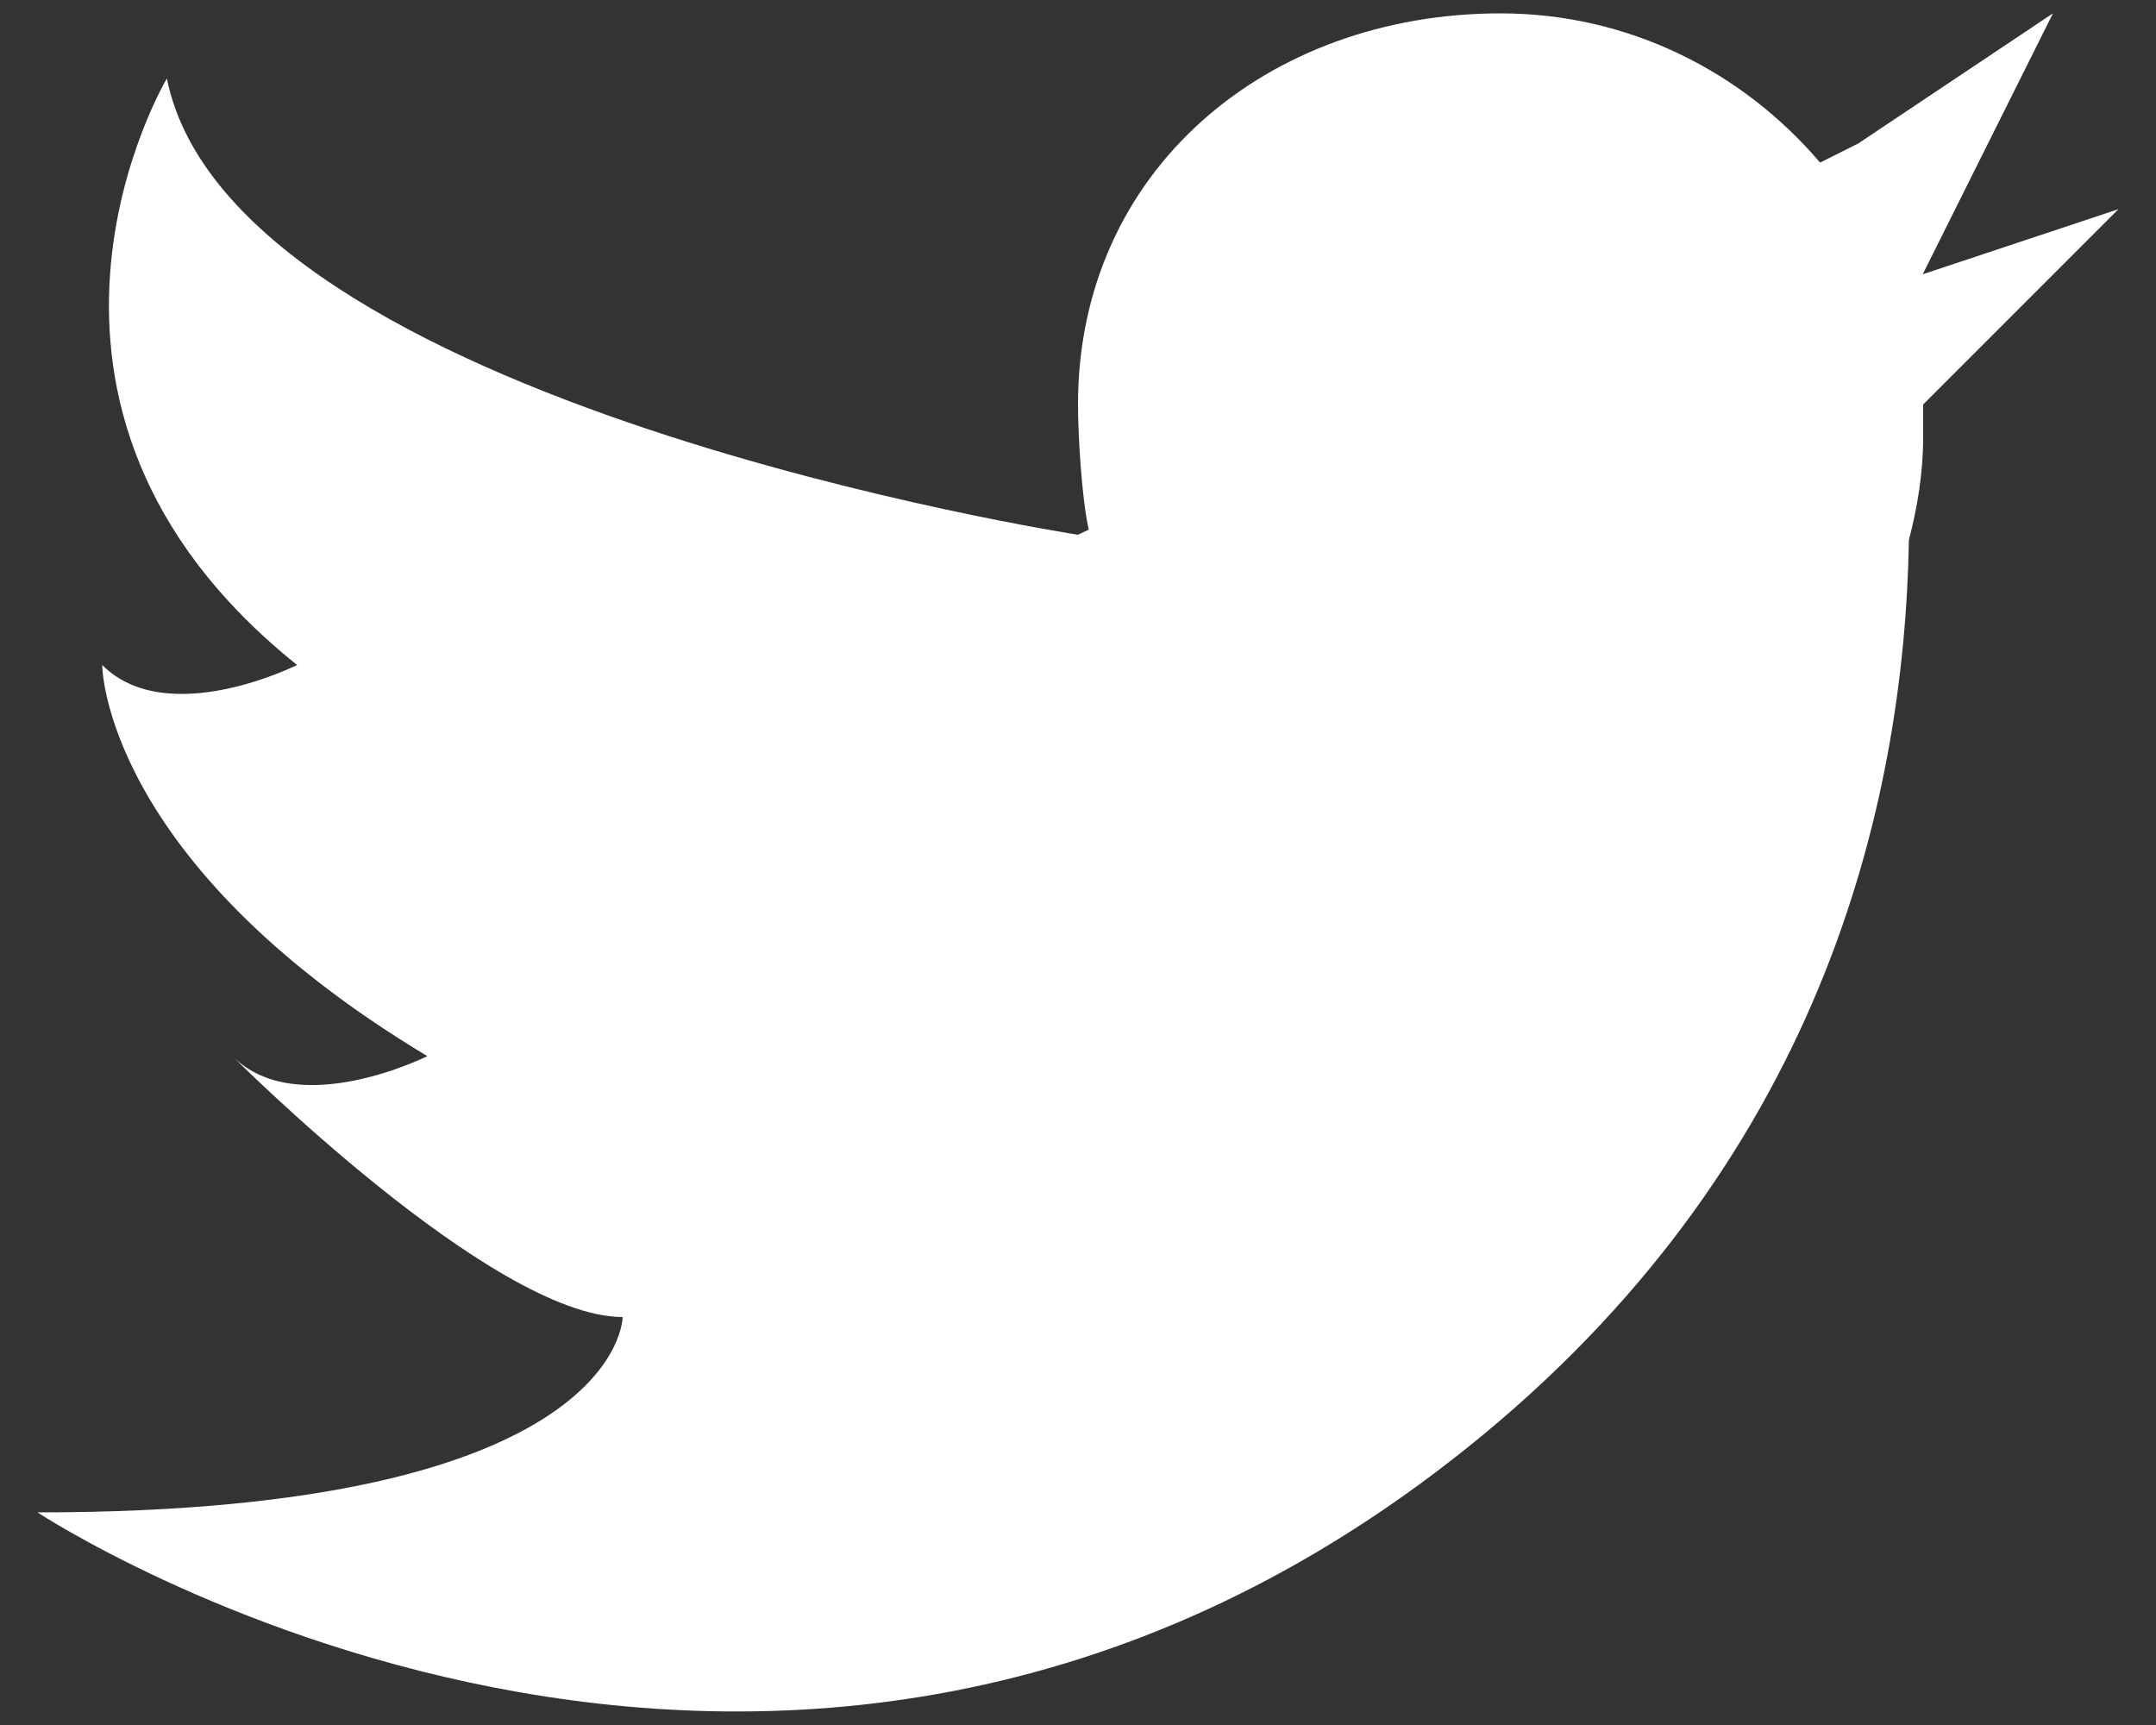 <?xml version="1.0" encoding="utf-8"?>
<!-- Generator: Adobe Illustrator 17.0.2, SVG Export Plug-In . SVG Version: 6.00 Build 0)  -->
<!DOCTYPE svg PUBLIC "-//W3C//DTD SVG 1.1//EN" "http://www.w3.org/Graphics/SVG/1.1/DTD/svg11.dtd">
<svg version="1.1" id="Layer_1" xmlns="http://www.w3.org/2000/svg" xmlns:xlink="http://www.w3.org/1999/xlink" x="0px" y="0px"
	 width="50px" height="40px" viewBox="0 0 50 40" style="enable-background:new 0 0 50 40;" xml:space="preserve">
<rect x="0" y="0" width="50" height="40" fill="#333333" stroke="none"/>
<g>
	<g>
		<defs>
			<path id="SVGID_1_" d="M49.13,4.85l-4.53,4.53c0,0,0-0.41,0,0.75c0,0.83-0.13,1.62-0.33,2.39c-0.11,6.24-2.09,14.51-10.23,21.04
				C18.03,46.4,0.87,35.07,0.87,35.07c13.57,0,13.57-4.53,13.57-4.53c-3.02,0-9.05-6.05-9.05-6.05c1.51,1.51,4.52,0,4.52,0
				c-7.54-4.53-7.54-9.07-7.54-9.07c1.51,1.51,4.52,0,4.52,0c-7.54-6.04-3.02-13.6-3.02-13.6C5.39,9.38,25,12.4,25,12.4l0.25-0.12
				C25.09,11.59,25,10.12,25,9.38c0-5.43,4.39-9.07,9.8-9.07c2.98,0,5.62,1.36,7.41,3.46l0.88-0.44l4.52-3.02l-3.02,6.05L49.13,4.85
				L49.13,4.85z"/>
		</defs>
		<use xlink:href="#SVGID_1_"  style="overflow:visible;fill-rule:evenodd;clip-rule:evenodd;fill:#FFFFFF;"/>
		<clipPath id="SVGID_2_">
			<use xlink:href="#SVGID_1_"  style="overflow:visible;"/>
		</clipPath>
	</g>
</g>
</svg>

